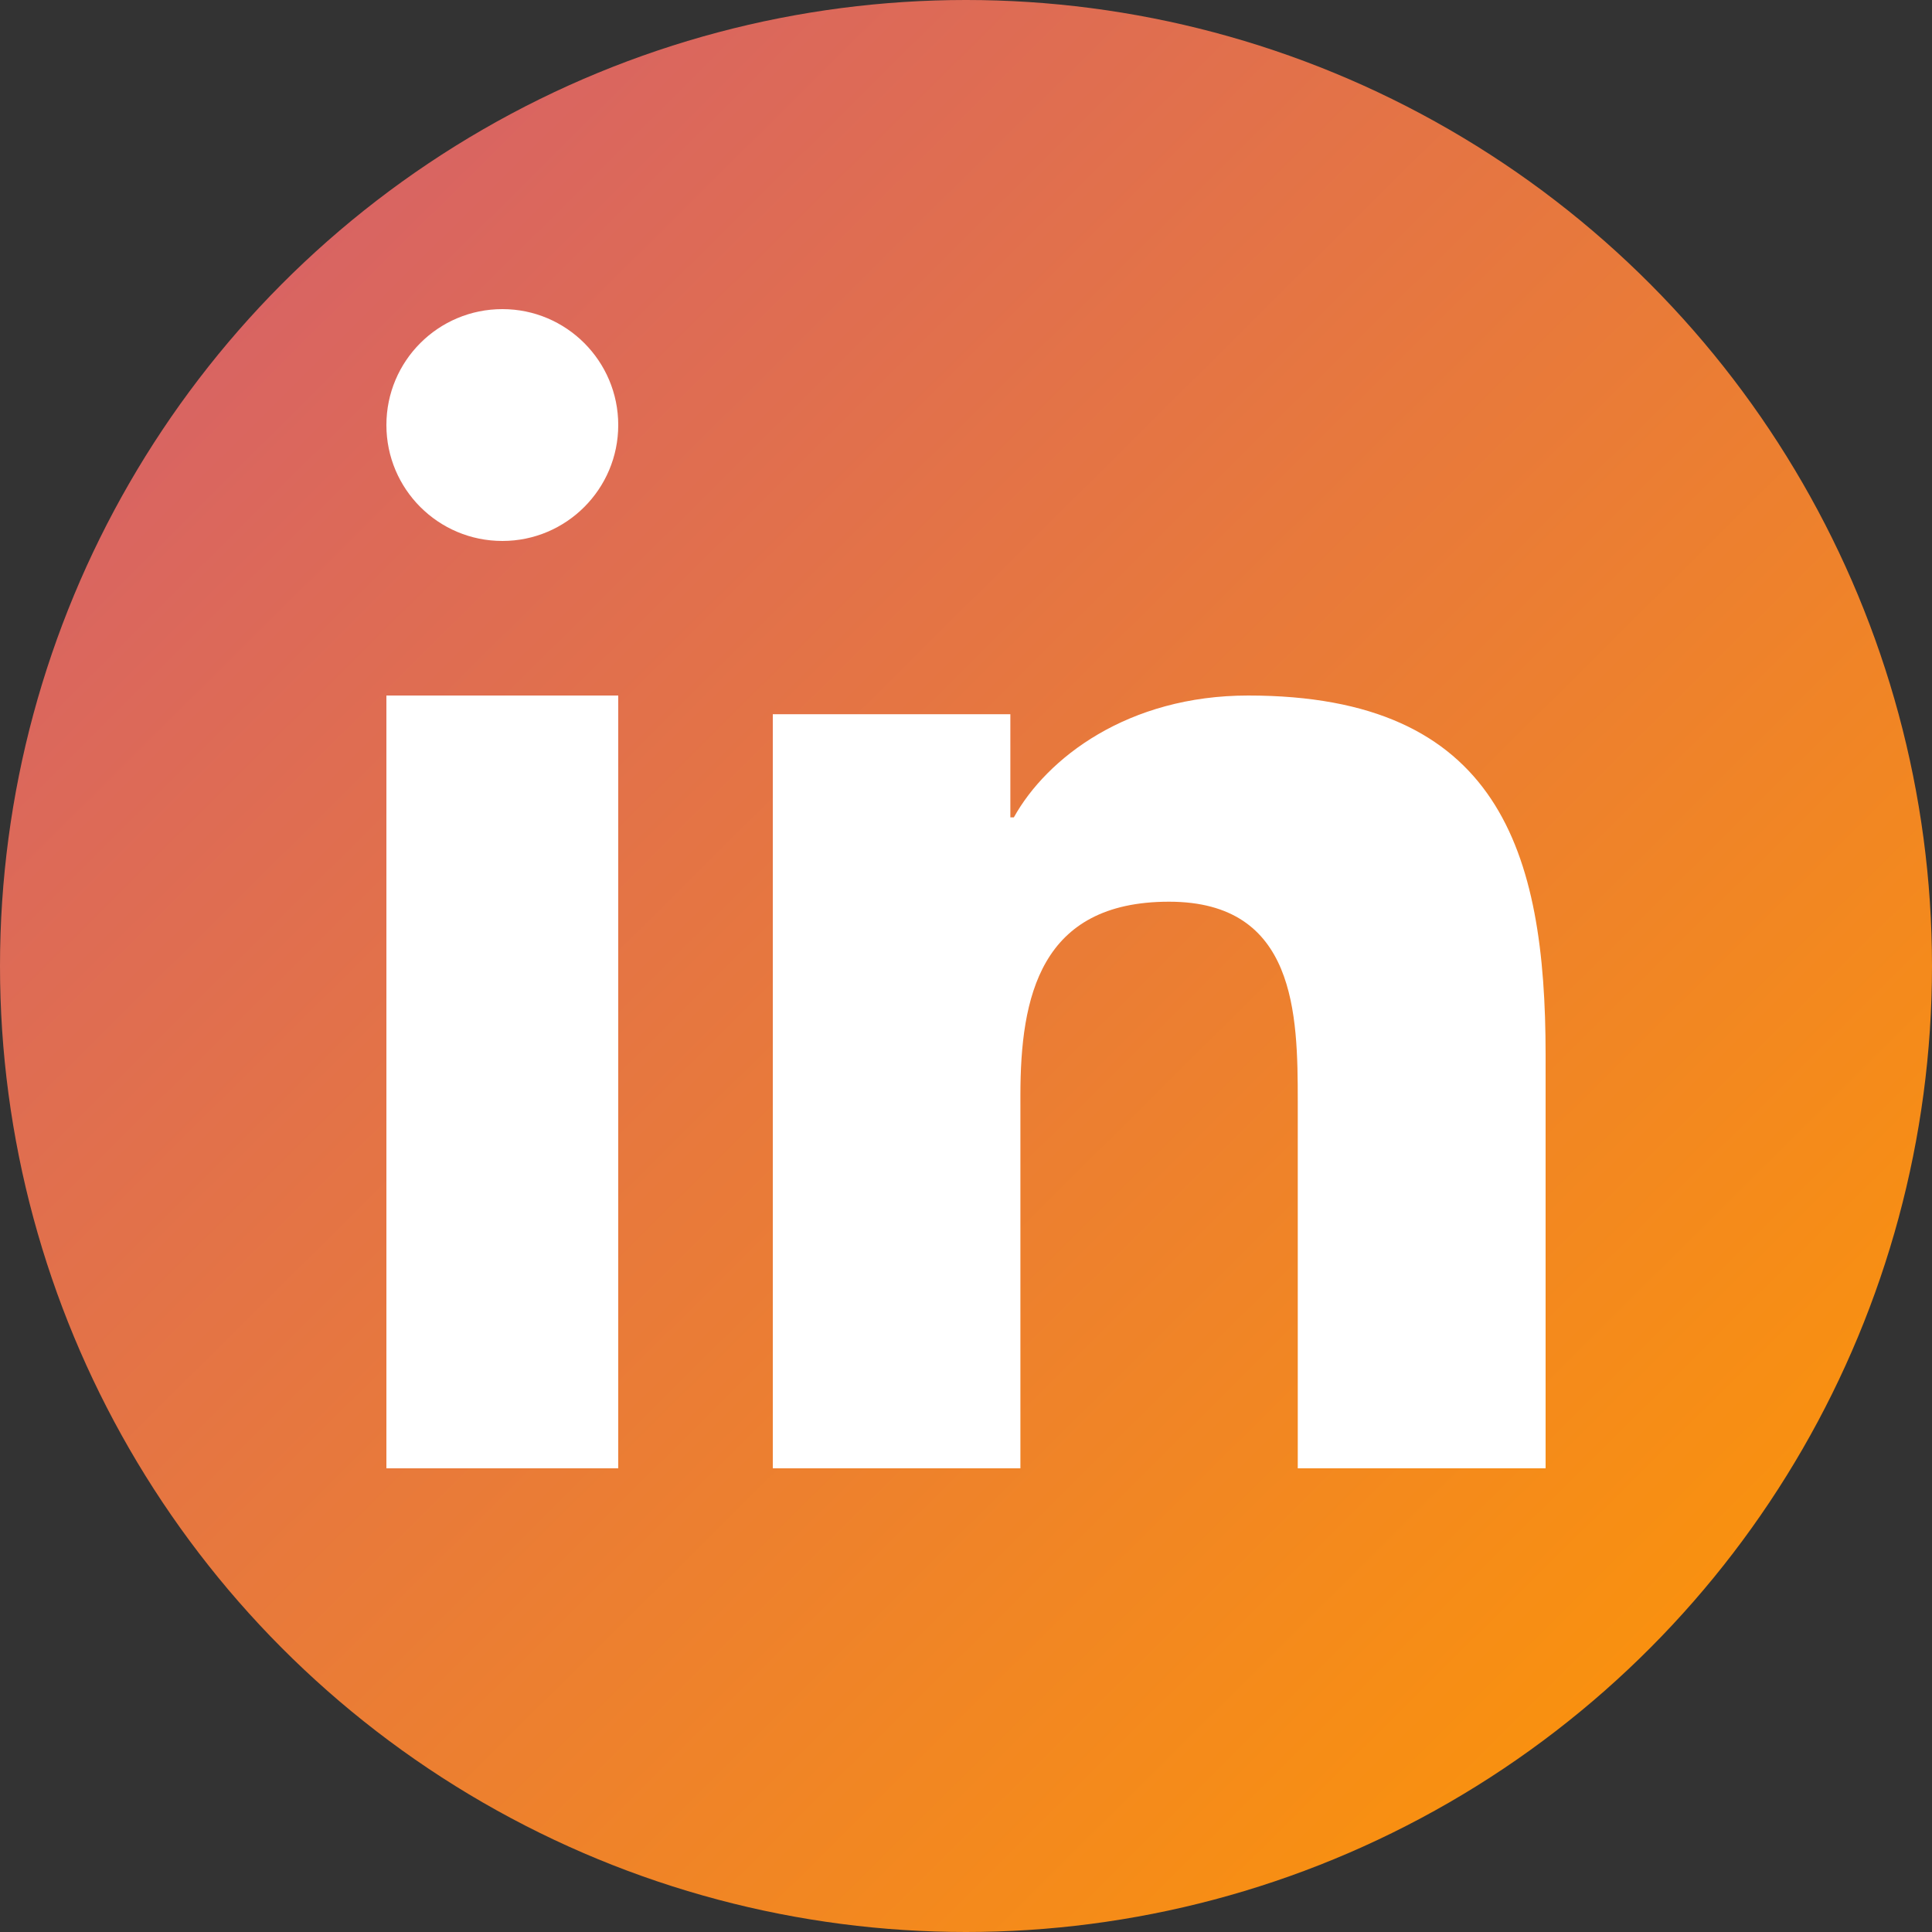 <?xml version="1.0" encoding="UTF-8"?>
<svg width="25px" height="25px" viewBox="0 0 25 25" version="1.1" xmlns="http://www.w3.org/2000/svg" xmlns:xlink="http://www.w3.org/1999/xlink">
    <rect x="0" y="0" width="25" height="25" fill="#333333" stroke="none"/>
    <title>linkedin-icon</title>
    <defs>
        <linearGradient x1="0.696%" y1="0%" x2="98.516%" y2="98.505%" id="linearGradient-1">
            <stop stop-color="#D25B73" offset="0%"></stop>
            <stop stop-color="#FF9900" offset="100%"></stop>
        </linearGradient>
        <circle id="path-2" cx="12.5" cy="12.5" r="12.5"></circle>
    </defs>
    <g id="Page-1" stroke="none" stroke-width="1" fill="none" fill-rule="evenodd">
        <g id="LandingPC-Med-1600" transform="translate(-268, -625)">
            <g id="Slide-1" transform="translate(159, 0)">
                <g id="linkedin-icon" transform="translate(109, 625)">
                    <mask id="mask-3" fill="white">
                        <use xlink:href="#path-2"></use>
                    </mask>
                    <use id="background" fill="url(#linearGradient-1)" xlink:href="#path-2"></use>
                    <path d="M16.153,9 C19.4,9 20,11.02 20,13.648 L20,19 L16.793,19 L16.793,14.255 C16.793,13.123 16.772,11.668 15.127,11.668 C13.458,11.668 13.204,12.901 13.204,14.174 L13.204,19 L10,19 L10,9.242 L13.074,9.242 L13.074,10.577 L13.119,10.577 C13.546,9.809 14.593,9 16.153,9 Z M8,9 L8,19 L5,19 L5,9 L8,9 Z M6.501,4 C7.328,4 8,4.672 8,5.5 C8,6.328 7.328,7 6.501,7 C5.67,7 5,6.328 5,5.5 C5,4.672 5.67,4 6.501,4 Z" id="LinkedInicon" fill="#FFFFFF" mask="url(#mask-3)"></path>
                </g>
            </g>
        </g>
    </g>
</svg>
